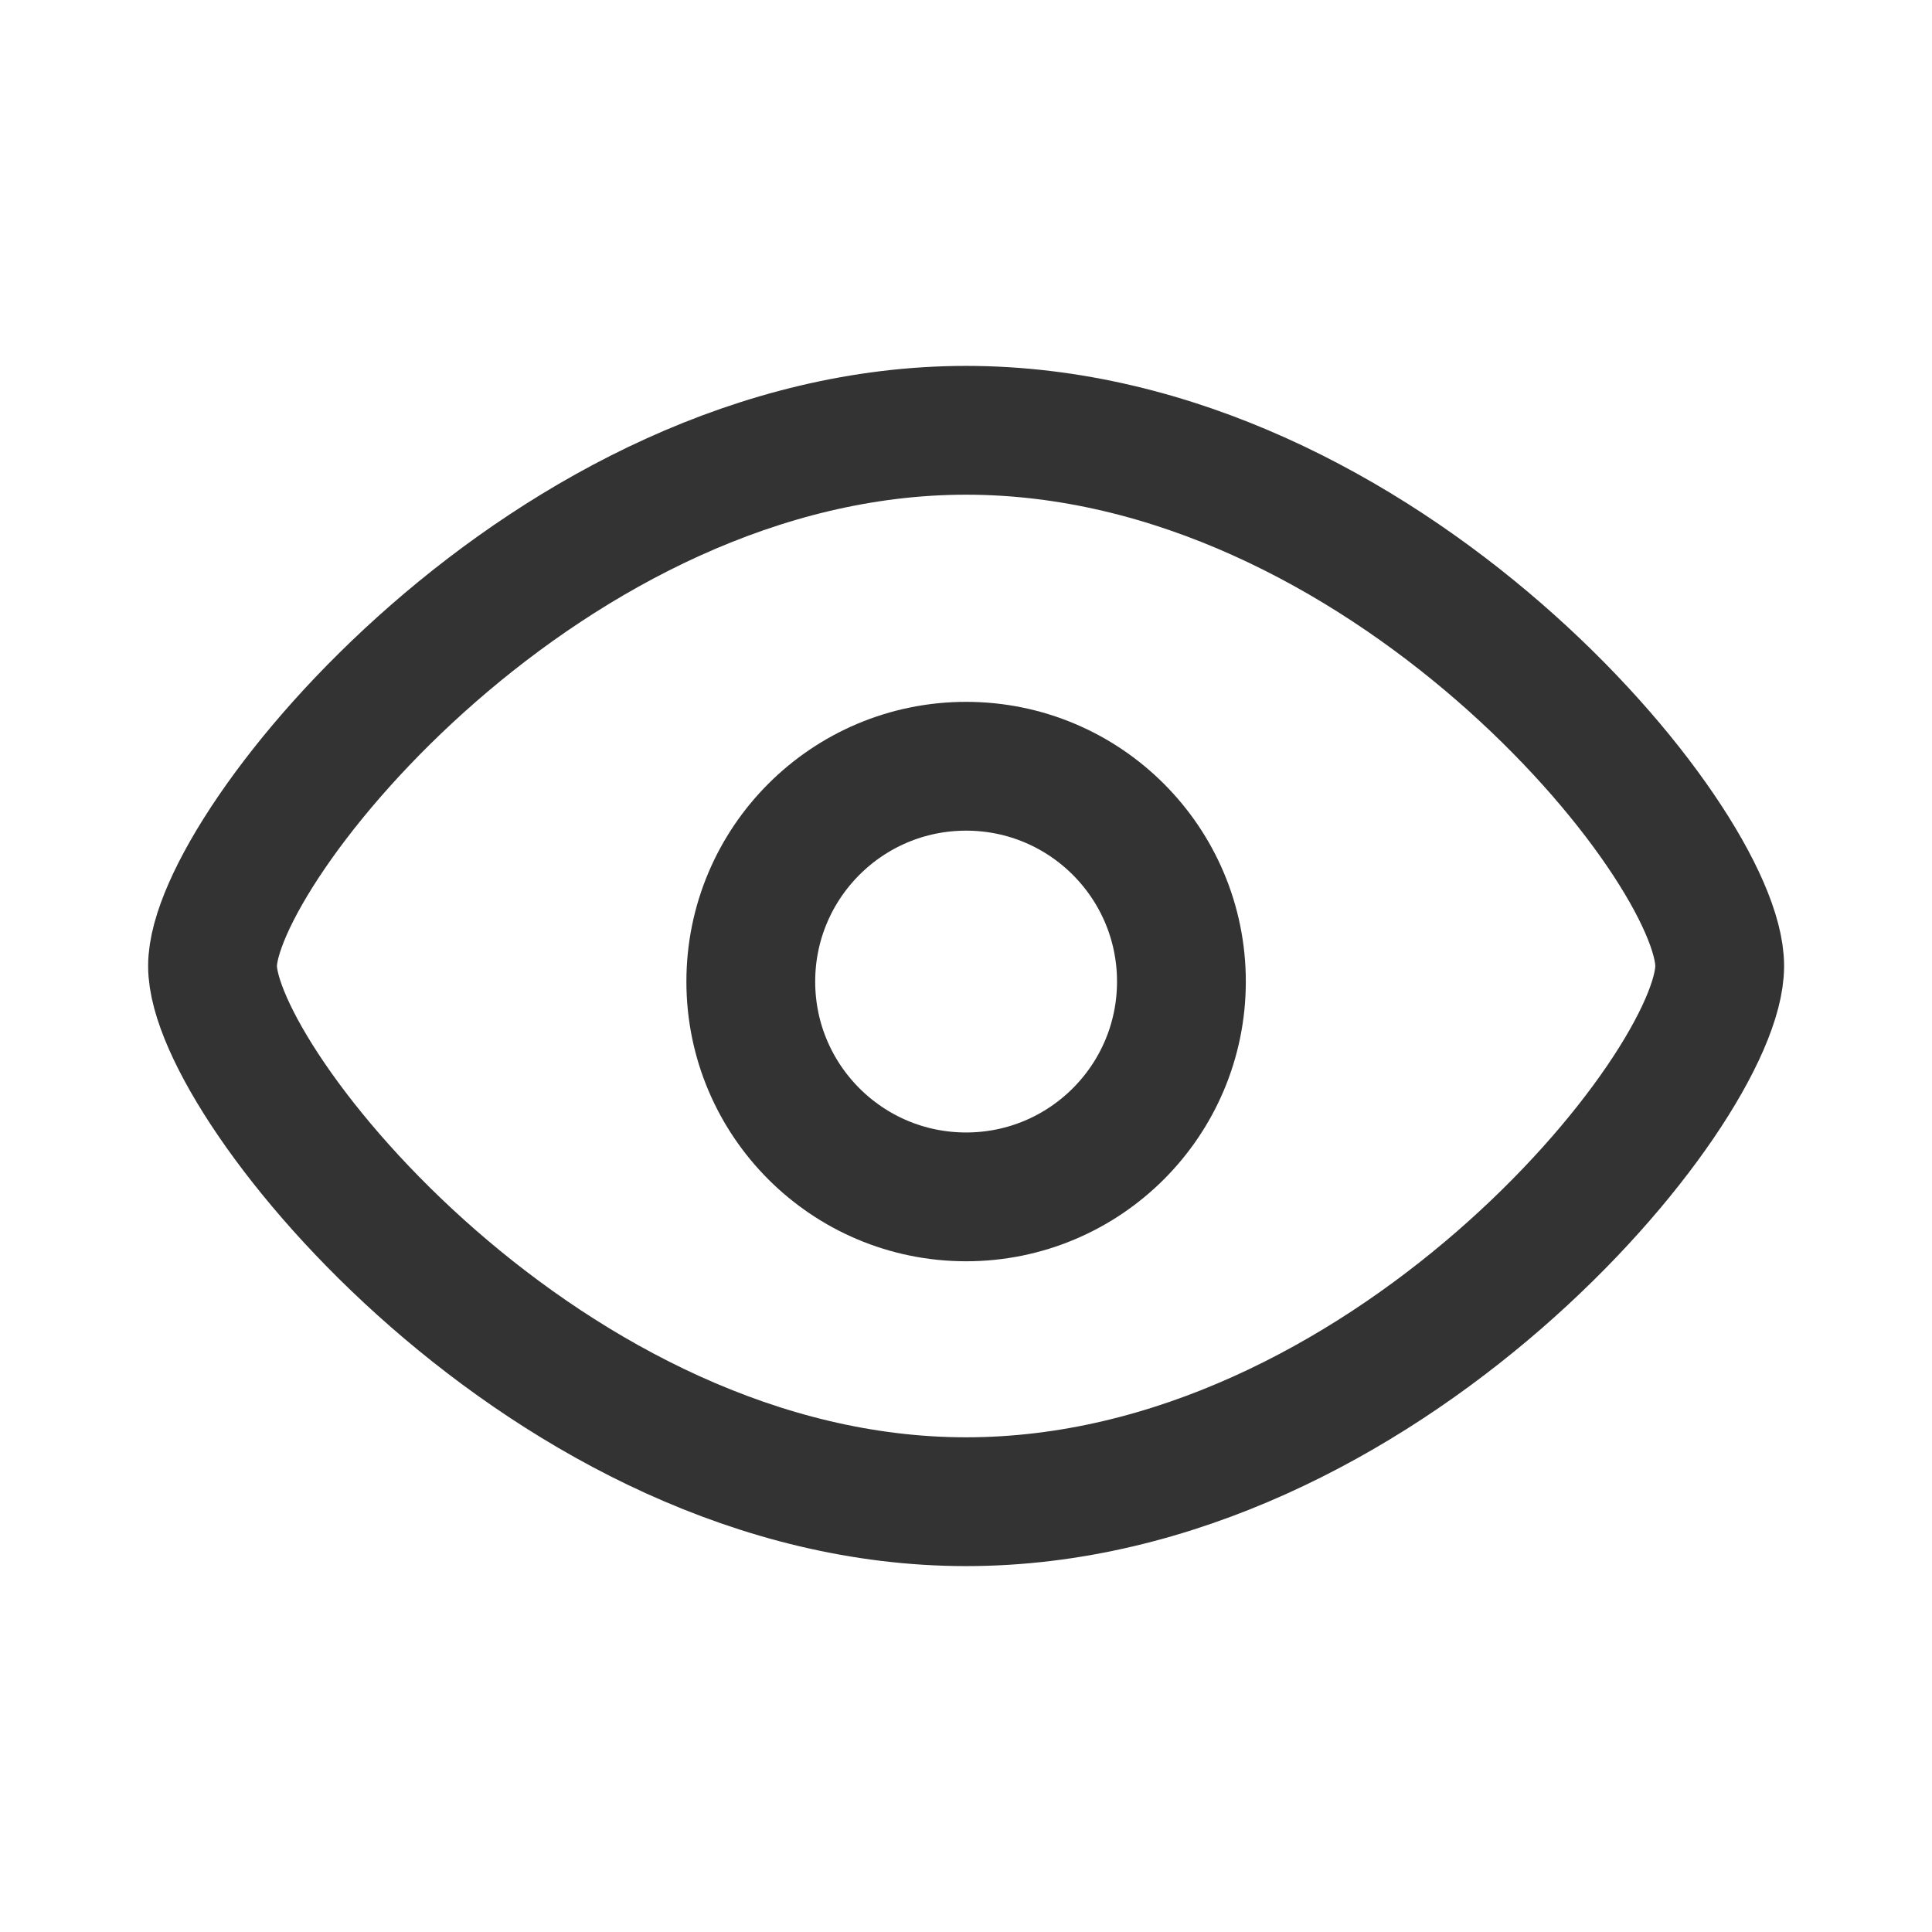 <svg xmlns="http://www.w3.org/2000/svg" width="18" height="18" viewBox="0 0 18 18">
  <defs>
    <style>
      .cls-1 {
        fill: #fff;
        stroke: #707070;
        opacity: 0;
      }

      .cls-2, .cls-3, .cls-5 {
        fill: none;
      }

      .cls-2, .cls-3 {
        stroke: #333;
        stroke-width: 1.2px;
      }

      .cls-3 {
        stroke-miterlimit: 10;
      }

      .cls-4 {
        stroke: none;
      }
    </style>
  </defs>
  <g id="组_19499" data-name="组 19499" transform="translate(-1226 -224)">
    <g id="矩形_13657" data-name="矩形 13657" class="cls-1" transform="translate(1226 224)">
      <rect class="cls-4" width="18" height="18"/>
      <rect class="cls-5" x="0.5" y="0.5" width="17" height="17"/>
    </g>
    <g id="组_19484" data-name="组 19484" transform="translate(2976.191 -453.866)">
      <path id="路径_24847" data-name="路径 24847" class="cls-2" d="M7.021,0c3.877,0,7.021,3.841,7.021,4.991S10.9,9.982,7.021,9.982,0,6.1,0,4.991,3.143,0,7.021,0Z" transform="translate(-1748.211 681.875)"/>
      <circle id="椭圆_1861" data-name="椭圆 1861" class="cls-3" cx="2.006" cy="2.006" r="2.006" transform="translate(-1743.196 685.005)"/>
    </g>
  </g>
</svg>
